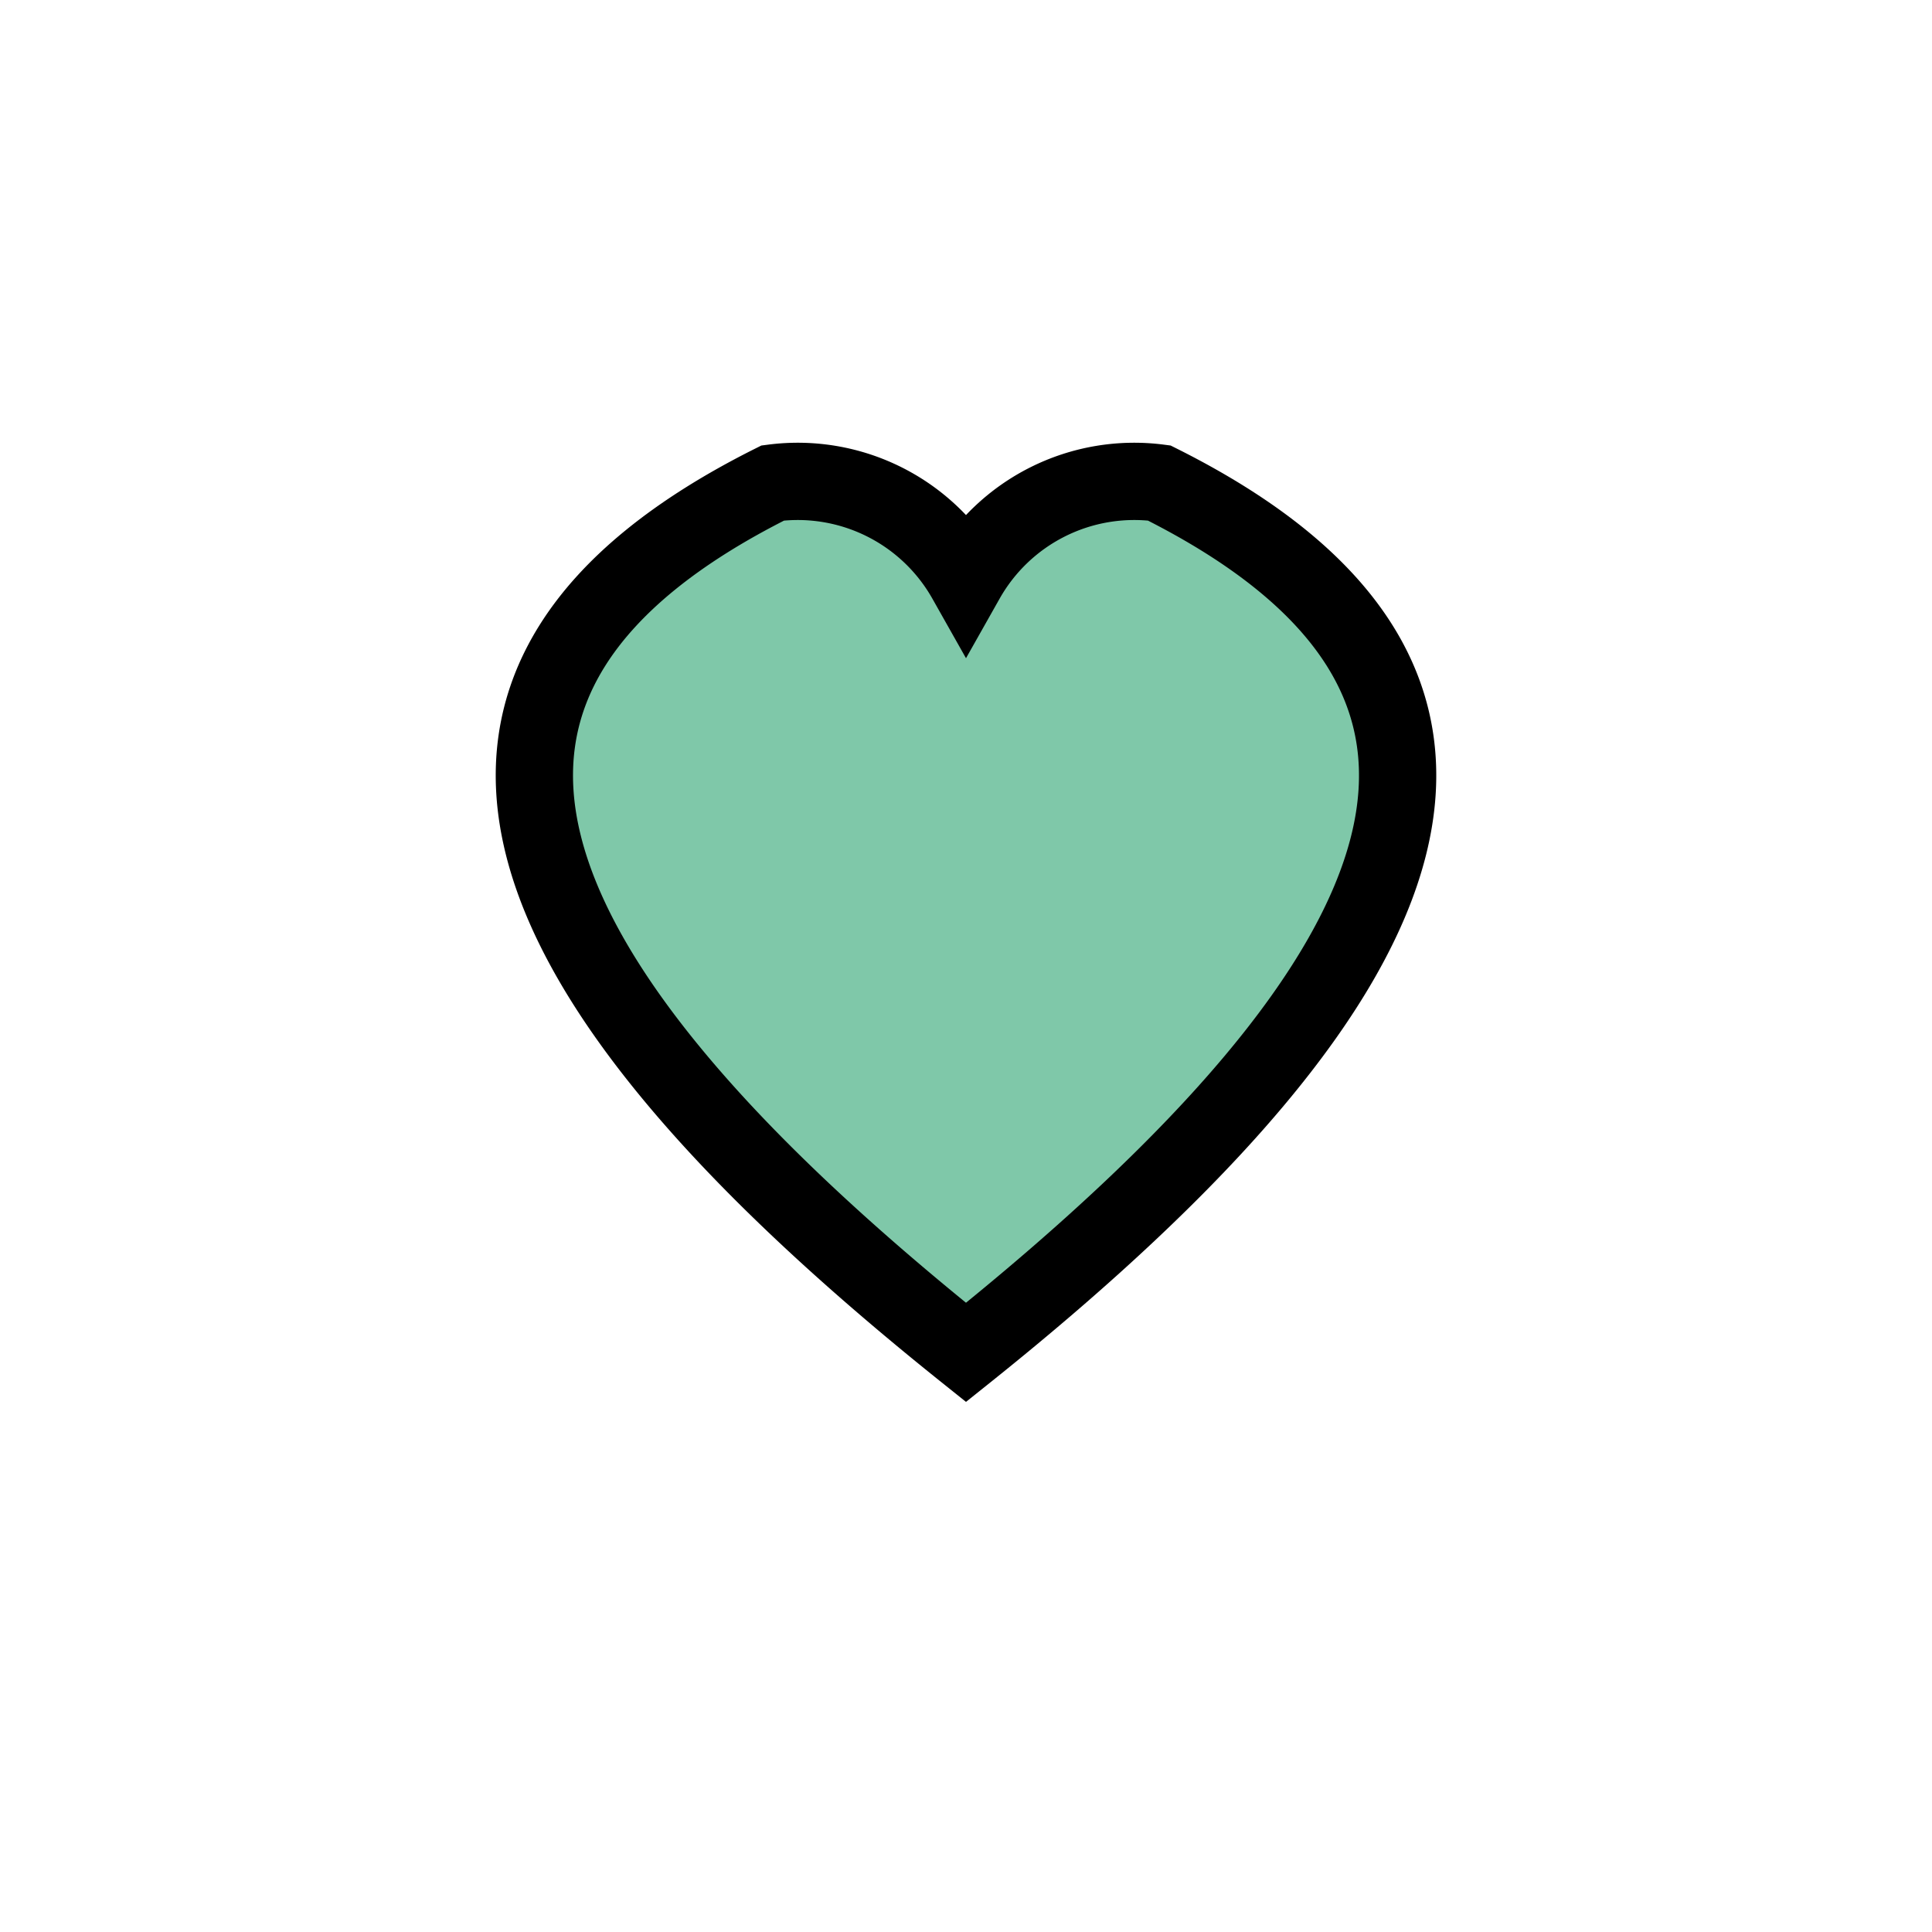 <svg fill="none" height="100" viewbox="0 0 100 100" width="100" xmlns="http://www.w3.org/2000/svg">
<path d="M50,70 
               C25,50  20,35  40,25
               A10,10 0,0,1 50,30
               A10,10 0,0,1 60,25
               C80,35  75,50  50,70 Z" fill="#7FC8A9" stroke="black" stroke-width="4"></path>
</svg>